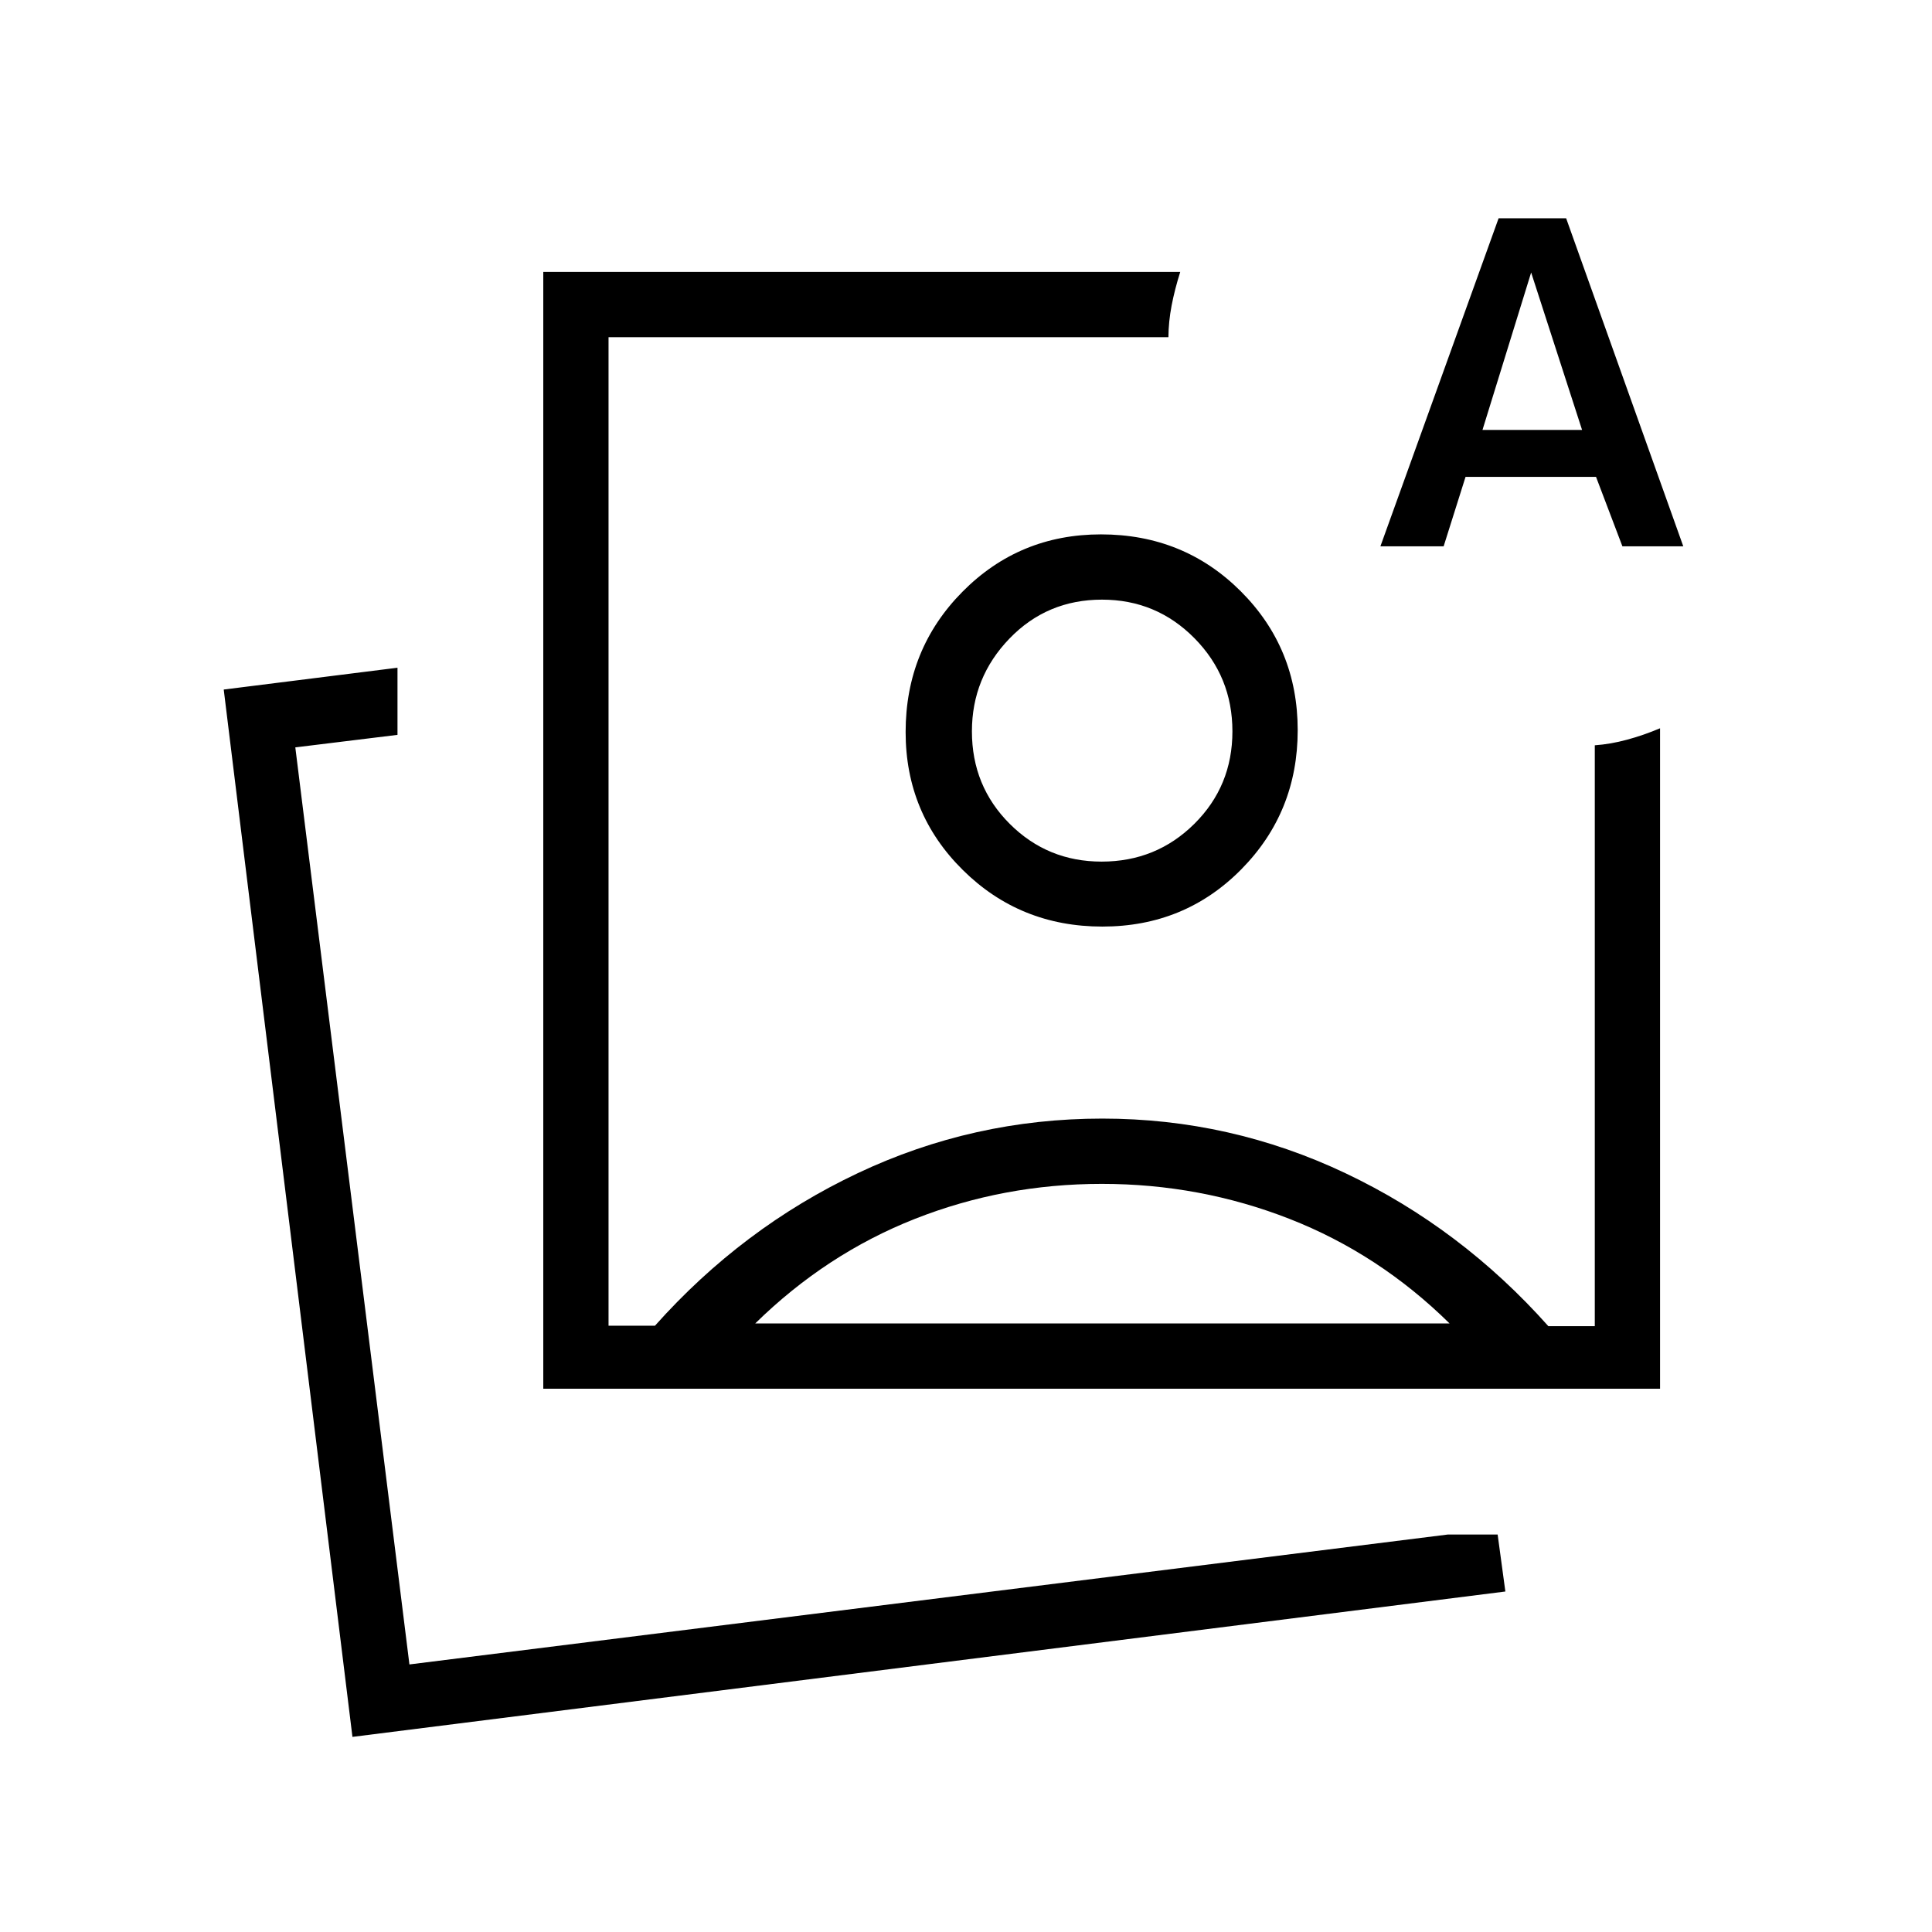 <svg xmlns="http://www.w3.org/2000/svg" height="40" viewBox="0 -960 960 960" width="40"><path d="M269.95-269.95v-554.92h316.5q-2.73 8.62-4.28 16.67-1.54 8.05-1.59 15.76h-278.2v491.17h23.08q43.41-48.68 100.76-75.79 57.35-27.12 121.51-27.12 63.65 0 120.94 27.2 57.28 27.2 100.69 75.94h23.08v-288.63q7.83-.55 16.01-2.77 8.19-2.21 16.42-5.68v328.17H269.95Zm277.72-326.64ZM175.13-96.95l-63.96-520.42 86.34-10.84v33.36l-50.77 6.22 56.7 455.68 516.02-64.56h24.71l3.84 28.32-572.88 72.24Zm26.77-34.88Zm484.02-556.72 58.73-162.99h33.56l58.2 162.99h-30.25l-13.1-34.49h-64.84l-10.88 34.49h-31.42Zm50.72-57.83h49.48l-25.3-78.21-24.18 78.21ZM547.49-371.74q-48.77 0-92.87 17.39-44.1 17.4-79.36 51.97h345.03q-35.09-34.57-79.55-51.97-44.47-17.39-93.25-17.39Zm-.42-322.73q41.15 0 69.45 28.26 28.3 28.26 28.3 69.03 0 40.77-28.06 69.18-28.07 28.41-69 28.41-40.94 0-69.35-28.12Q450-555.83 450-596.25q0-41.17 28.23-69.7 28.23-28.52 68.84-28.52Zm.49 32.43q-27.3 0-45.96 19.34-18.66 19.33-18.66 46.11 0 27.19 18.79 45.96 18.79 18.76 45.66 18.76 27.14 0 46.06-18.76 18.93-18.77 18.93-45.96 0-27.2-18.9-46.32-18.91-19.13-45.92-19.13Z"/></svg>